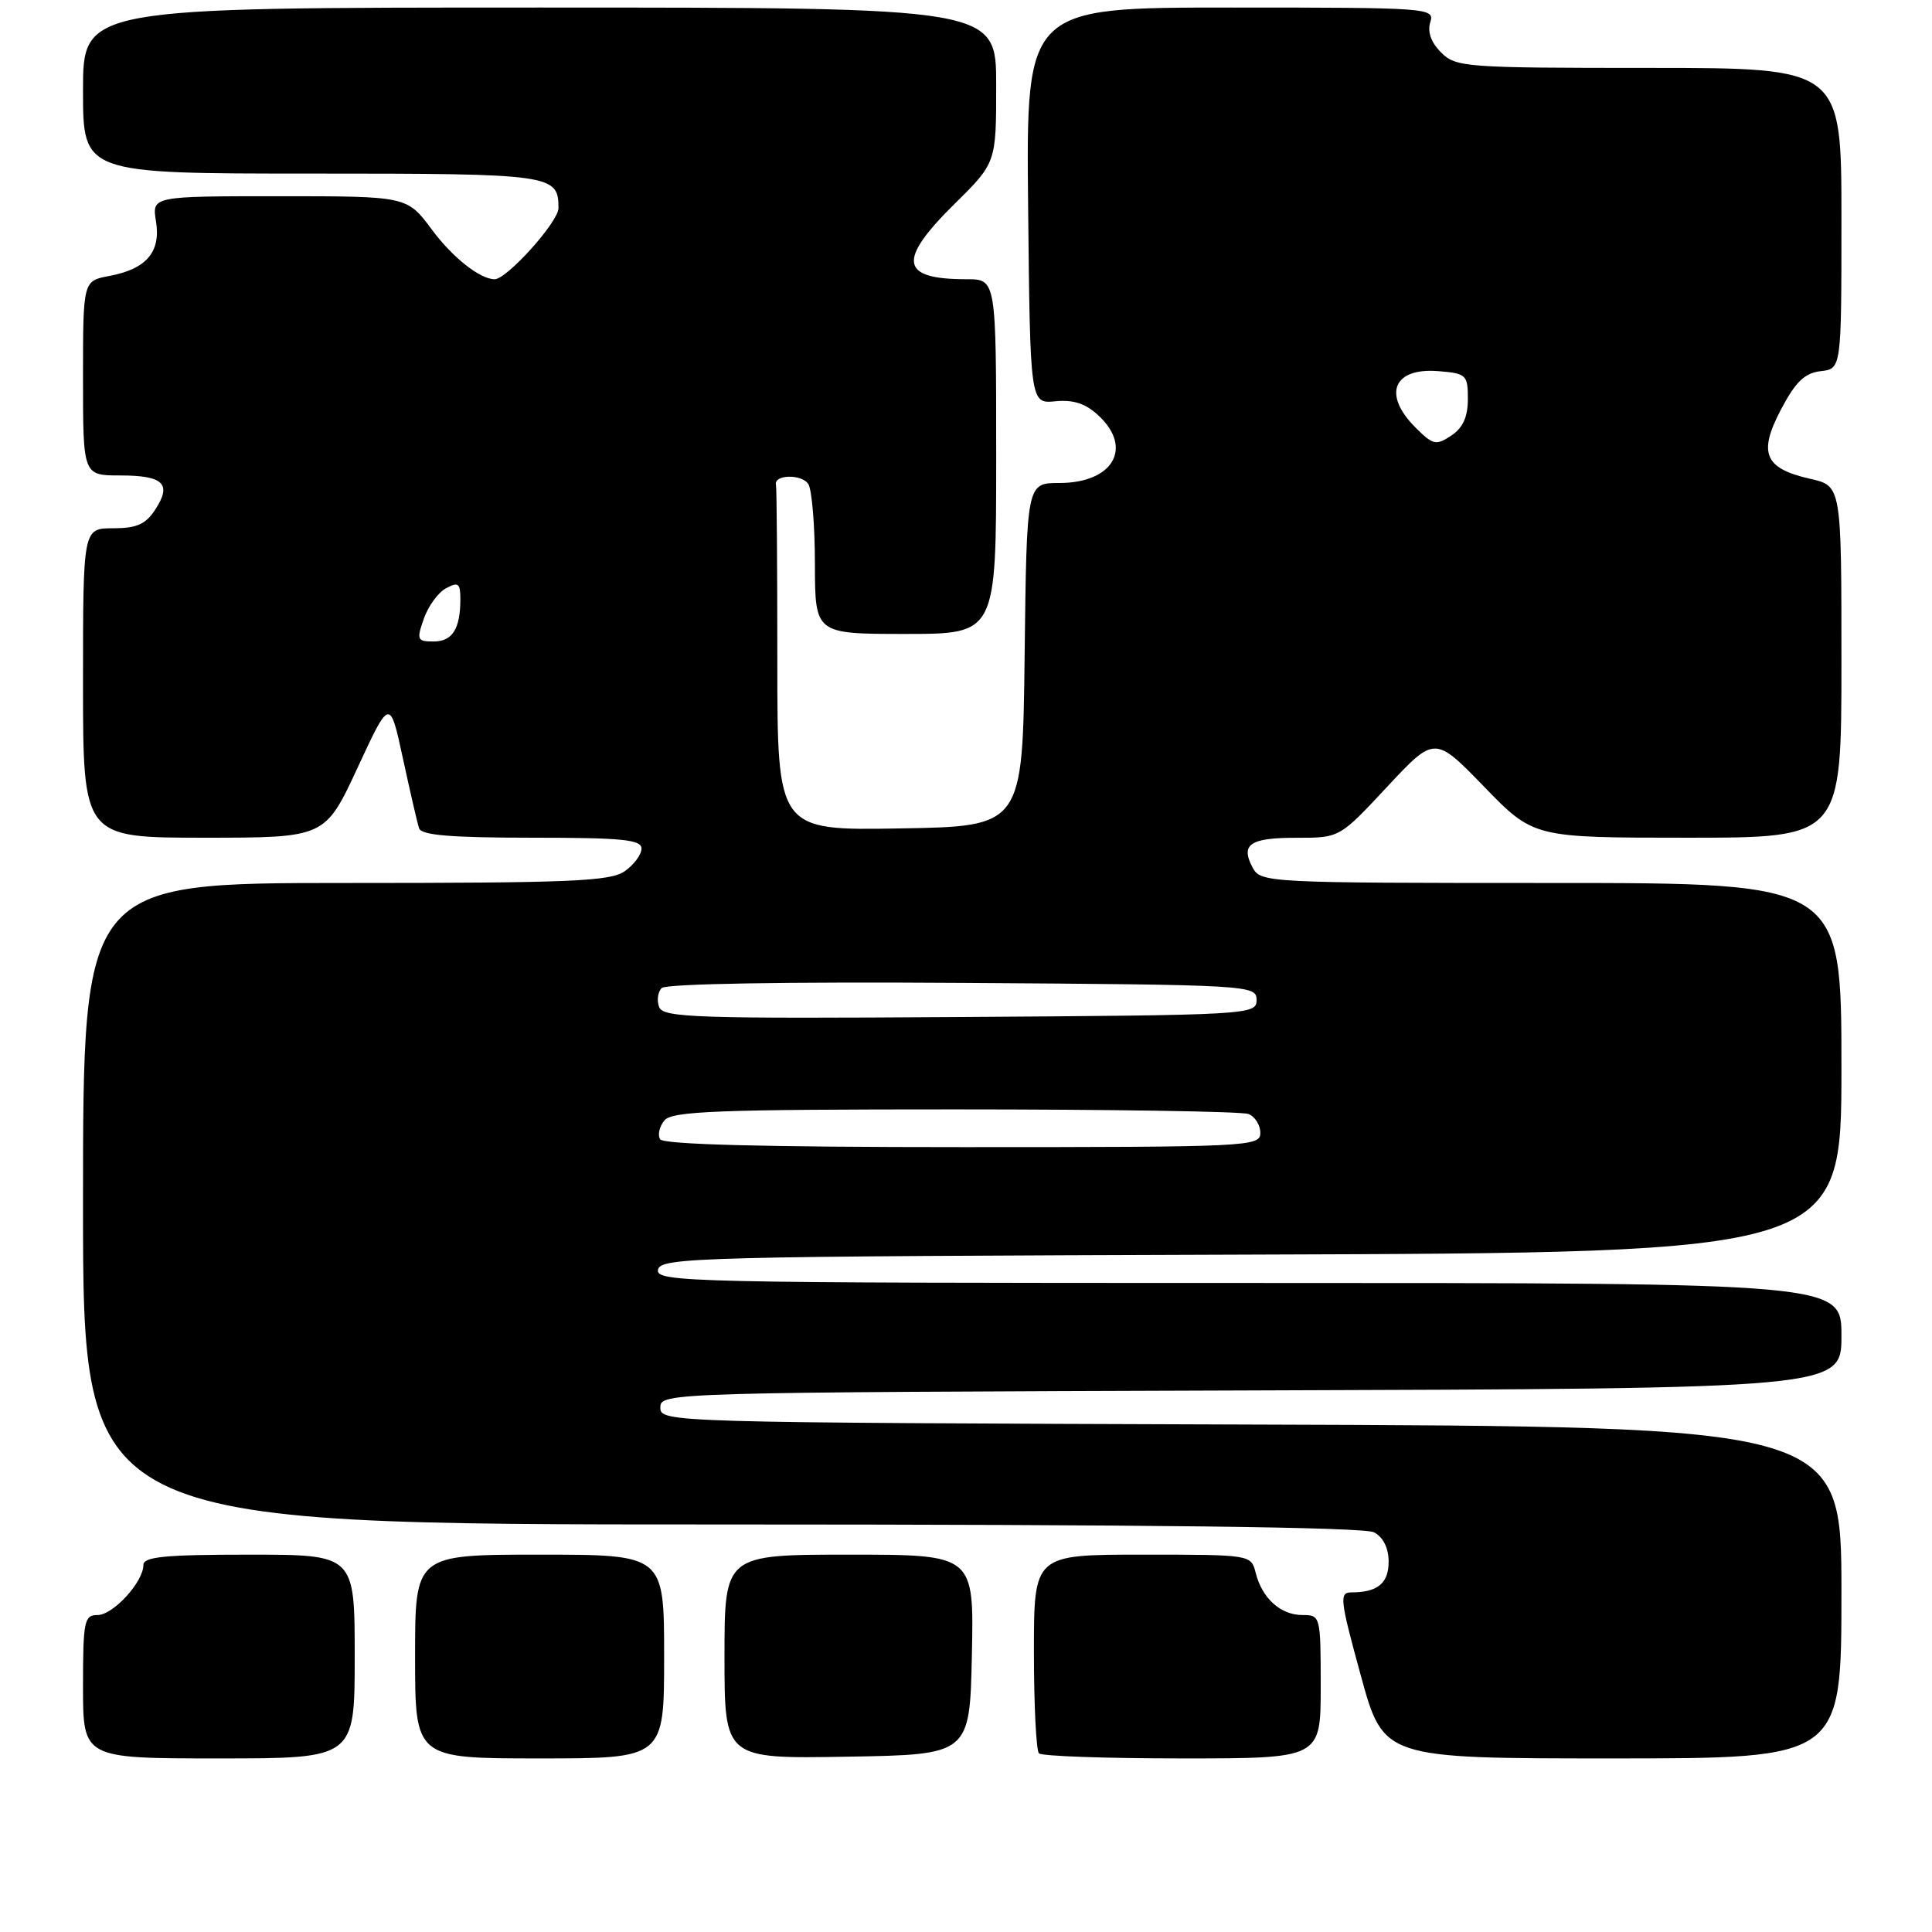 <?xml version="1.0" encoding="UTF-8" standalone="no"?>
<!DOCTYPE svg PUBLIC "-//W3C//DTD SVG 1.1//EN" "http://www.w3.org/Graphics/SVG/1.1/DTD/svg11.dtd" >
<svg xmlns="http://www.w3.org/2000/svg" xmlns:xlink="http://www.w3.org/1999/xlink" version="1.1" viewBox="0 0 256 256">
 <g >
 <path fill="currentColor"
d=" M 47.00 219.50 C 47.00 206.00 47.00 206.00 33.00 206.00 C 21.84 206.00 19.00 206.28 19.00 207.37 C 19.00 209.62 14.99 214.00 12.93 214.00 C 11.16 214.00 11.00 214.79 11.00 223.50 C 11.00 233.00 11.00 233.00 29.00 233.00 C 47.00 233.00 47.00 233.00 47.00 219.50 Z  M 88.00 219.50 C 88.00 206.00 88.00 206.00 71.50 206.00 C 55.00 206.00 55.00 206.00 55.00 219.50 C 55.00 233.00 55.00 233.00 71.50 233.00 C 88.00 233.00 88.00 233.00 88.00 219.50 Z  M 128.78 219.25 C 129.06 206.00 129.06 206.00 112.53 206.00 C 96.00 206.00 96.00 206.00 96.00 219.52 C 96.00 233.05 96.00 233.05 112.25 232.77 C 128.50 232.50 128.50 232.50 128.78 219.25 Z  M 175.00 223.50 C 175.00 214.11 174.97 214.00 172.57 214.00 C 169.69 214.00 167.24 211.79 166.39 208.43 C 165.78 206.00 165.78 206.00 151.39 206.00 C 137.00 206.00 137.00 206.00 137.00 218.83 C 137.00 225.89 137.30 231.97 137.67 232.33 C 138.03 232.70 146.58 233.00 156.67 233.00 C 175.00 233.00 175.00 233.00 175.00 223.50 Z  M 244.00 211.01 C 244.00 189.01 244.00 189.01 165.75 188.76 C 88.25 188.50 87.50 188.48 87.50 186.50 C 87.50 184.52 88.25 184.50 165.75 184.24 C 244.00 183.99 244.00 183.99 244.00 176.99 C 244.00 170.00 244.00 170.00 165.43 170.00 C 91.13 170.00 86.87 169.90 87.19 168.25 C 87.51 166.60 92.16 166.48 165.76 166.24 C 244.00 165.99 244.00 165.99 244.00 141.49 C 244.00 117.00 244.00 117.00 205.54 117.00 C 167.96 117.00 167.05 116.95 165.99 114.98 C 164.33 111.88 165.61 111.00 171.81 111.01 C 177.50 111.02 177.50 111.02 183.80 104.26 C 190.11 97.50 190.11 97.50 196.66 104.25 C 203.21 111.00 203.21 111.00 223.61 111.00 C 244.00 111.00 244.00 111.00 244.00 87.69 C 244.00 64.38 244.00 64.38 239.84 63.44 C 233.79 62.07 232.94 60.04 236.00 54.24 C 237.93 50.58 239.13 49.43 241.25 49.18 C 244.00 48.87 244.00 48.87 244.00 28.93 C 244.00 9.00 244.00 9.00 218.50 9.00 C 194.12 9.00 192.91 8.91 190.95 6.95 C 189.62 5.62 189.12 4.21 189.52 2.95 C 190.12 1.05 189.44 1.00 163.05 1.00 C 135.97 1.00 135.97 1.00 136.23 27.25 C 136.50 53.50 136.50 53.50 139.85 53.17 C 142.27 52.94 143.88 53.48 145.60 55.10 C 150.17 59.39 147.45 64.00 140.36 64.00 C 136.04 64.00 136.04 64.00 135.77 86.75 C 135.50 109.50 135.50 109.50 119.25 109.77 C 103.00 110.05 103.00 110.05 103.00 87.52 C 103.00 75.14 102.92 64.66 102.82 64.25 C 102.49 62.87 106.25 62.78 107.11 64.15 C 107.58 64.89 107.98 69.66 107.98 74.75 C 108.00 84.00 108.00 84.00 120.00 84.00 C 132.00 84.00 132.00 84.00 132.00 60.50 C 132.00 37.00 132.00 37.00 128.08 37.00 C 119.25 37.00 118.87 34.54 126.50 27.00 C 132.00 21.57 132.00 21.57 132.00 11.28 C 132.00 1.00 132.00 1.00 71.50 1.00 C 11.00 1.00 11.00 1.00 11.00 12.00 C 11.00 23.00 11.00 23.00 41.30 23.00 C 73.24 23.00 74.00 23.11 74.00 27.58 C 74.00 29.40 67.17 37.00 65.54 37.00 C 63.61 37.00 59.96 34.12 57.22 30.42 C 53.94 26.00 53.94 26.00 37.03 26.00 C 20.13 26.00 20.13 26.00 20.67 29.33 C 21.33 33.39 19.40 35.65 14.47 36.57 C 11.00 37.22 11.00 37.22 11.00 50.11 C 11.00 63.00 11.00 63.00 15.94 63.00 C 21.67 63.00 22.81 64.12 20.56 67.54 C 19.30 69.47 18.10 70.00 14.98 70.00 C 11.00 70.00 11.00 70.00 11.00 90.50 C 11.00 111.00 11.00 111.00 27.04 111.00 C 43.07 111.00 43.07 111.00 47.37 101.75 C 51.66 92.50 51.66 92.50 53.39 100.50 C 54.34 104.90 55.30 109.06 55.53 109.75 C 55.83 110.67 59.73 111.00 70.47 111.00 C 82.46 111.00 85.00 111.25 85.00 112.44 C 85.00 113.24 84.00 114.59 82.78 115.44 C 80.87 116.78 75.64 117.00 45.78 117.00 C 11.00 117.00 11.00 117.00 11.00 159.50 C 11.00 202.00 11.00 202.00 95.57 202.00 C 151.95 202.00 180.78 202.35 182.07 203.04 C 183.29 203.69 184.00 205.13 184.00 206.93 C 184.00 209.80 182.54 211.00 179.06 211.00 C 177.44 211.00 177.55 211.94 180.31 222.00 C 183.32 233.00 183.32 233.00 213.66 233.00 C 244.00 233.00 244.00 233.00 244.00 211.01 Z  M 87.47 150.96 C 87.12 150.38 87.37 149.26 88.04 148.46 C 89.05 147.23 95.11 147.00 126.54 147.00 C 147.05 147.00 164.55 147.27 165.42 147.61 C 166.29 147.94 167.00 149.07 167.00 150.11 C 167.00 151.93 165.59 152.00 127.56 152.00 C 101.24 152.00 87.90 151.65 87.47 150.96 Z  M 87.34 133.44 C 87.01 132.58 87.16 131.44 87.68 130.92 C 88.25 130.35 104.08 130.08 127.56 130.24 C 165.75 130.49 166.50 130.54 166.50 132.50 C 166.50 134.46 165.75 134.51 127.22 134.76 C 92.21 134.99 87.88 134.85 87.34 133.44 Z  M 56.16 81.98 C 56.74 80.32 58.06 78.50 59.11 77.94 C 60.73 77.08 61.00 77.28 61.00 79.38 C 61.00 83.33 59.95 85.00 57.45 85.00 C 55.27 85.00 55.18 84.78 56.16 81.98 Z  M 187.55 56.64 C 183.16 52.25 184.62 48.69 190.60 49.18 C 194.30 49.48 194.50 49.67 194.50 52.88 C 194.50 55.25 193.84 56.69 192.30 57.72 C 190.28 59.06 189.88 58.97 187.55 56.64 Z "/>
</g>
</svg>